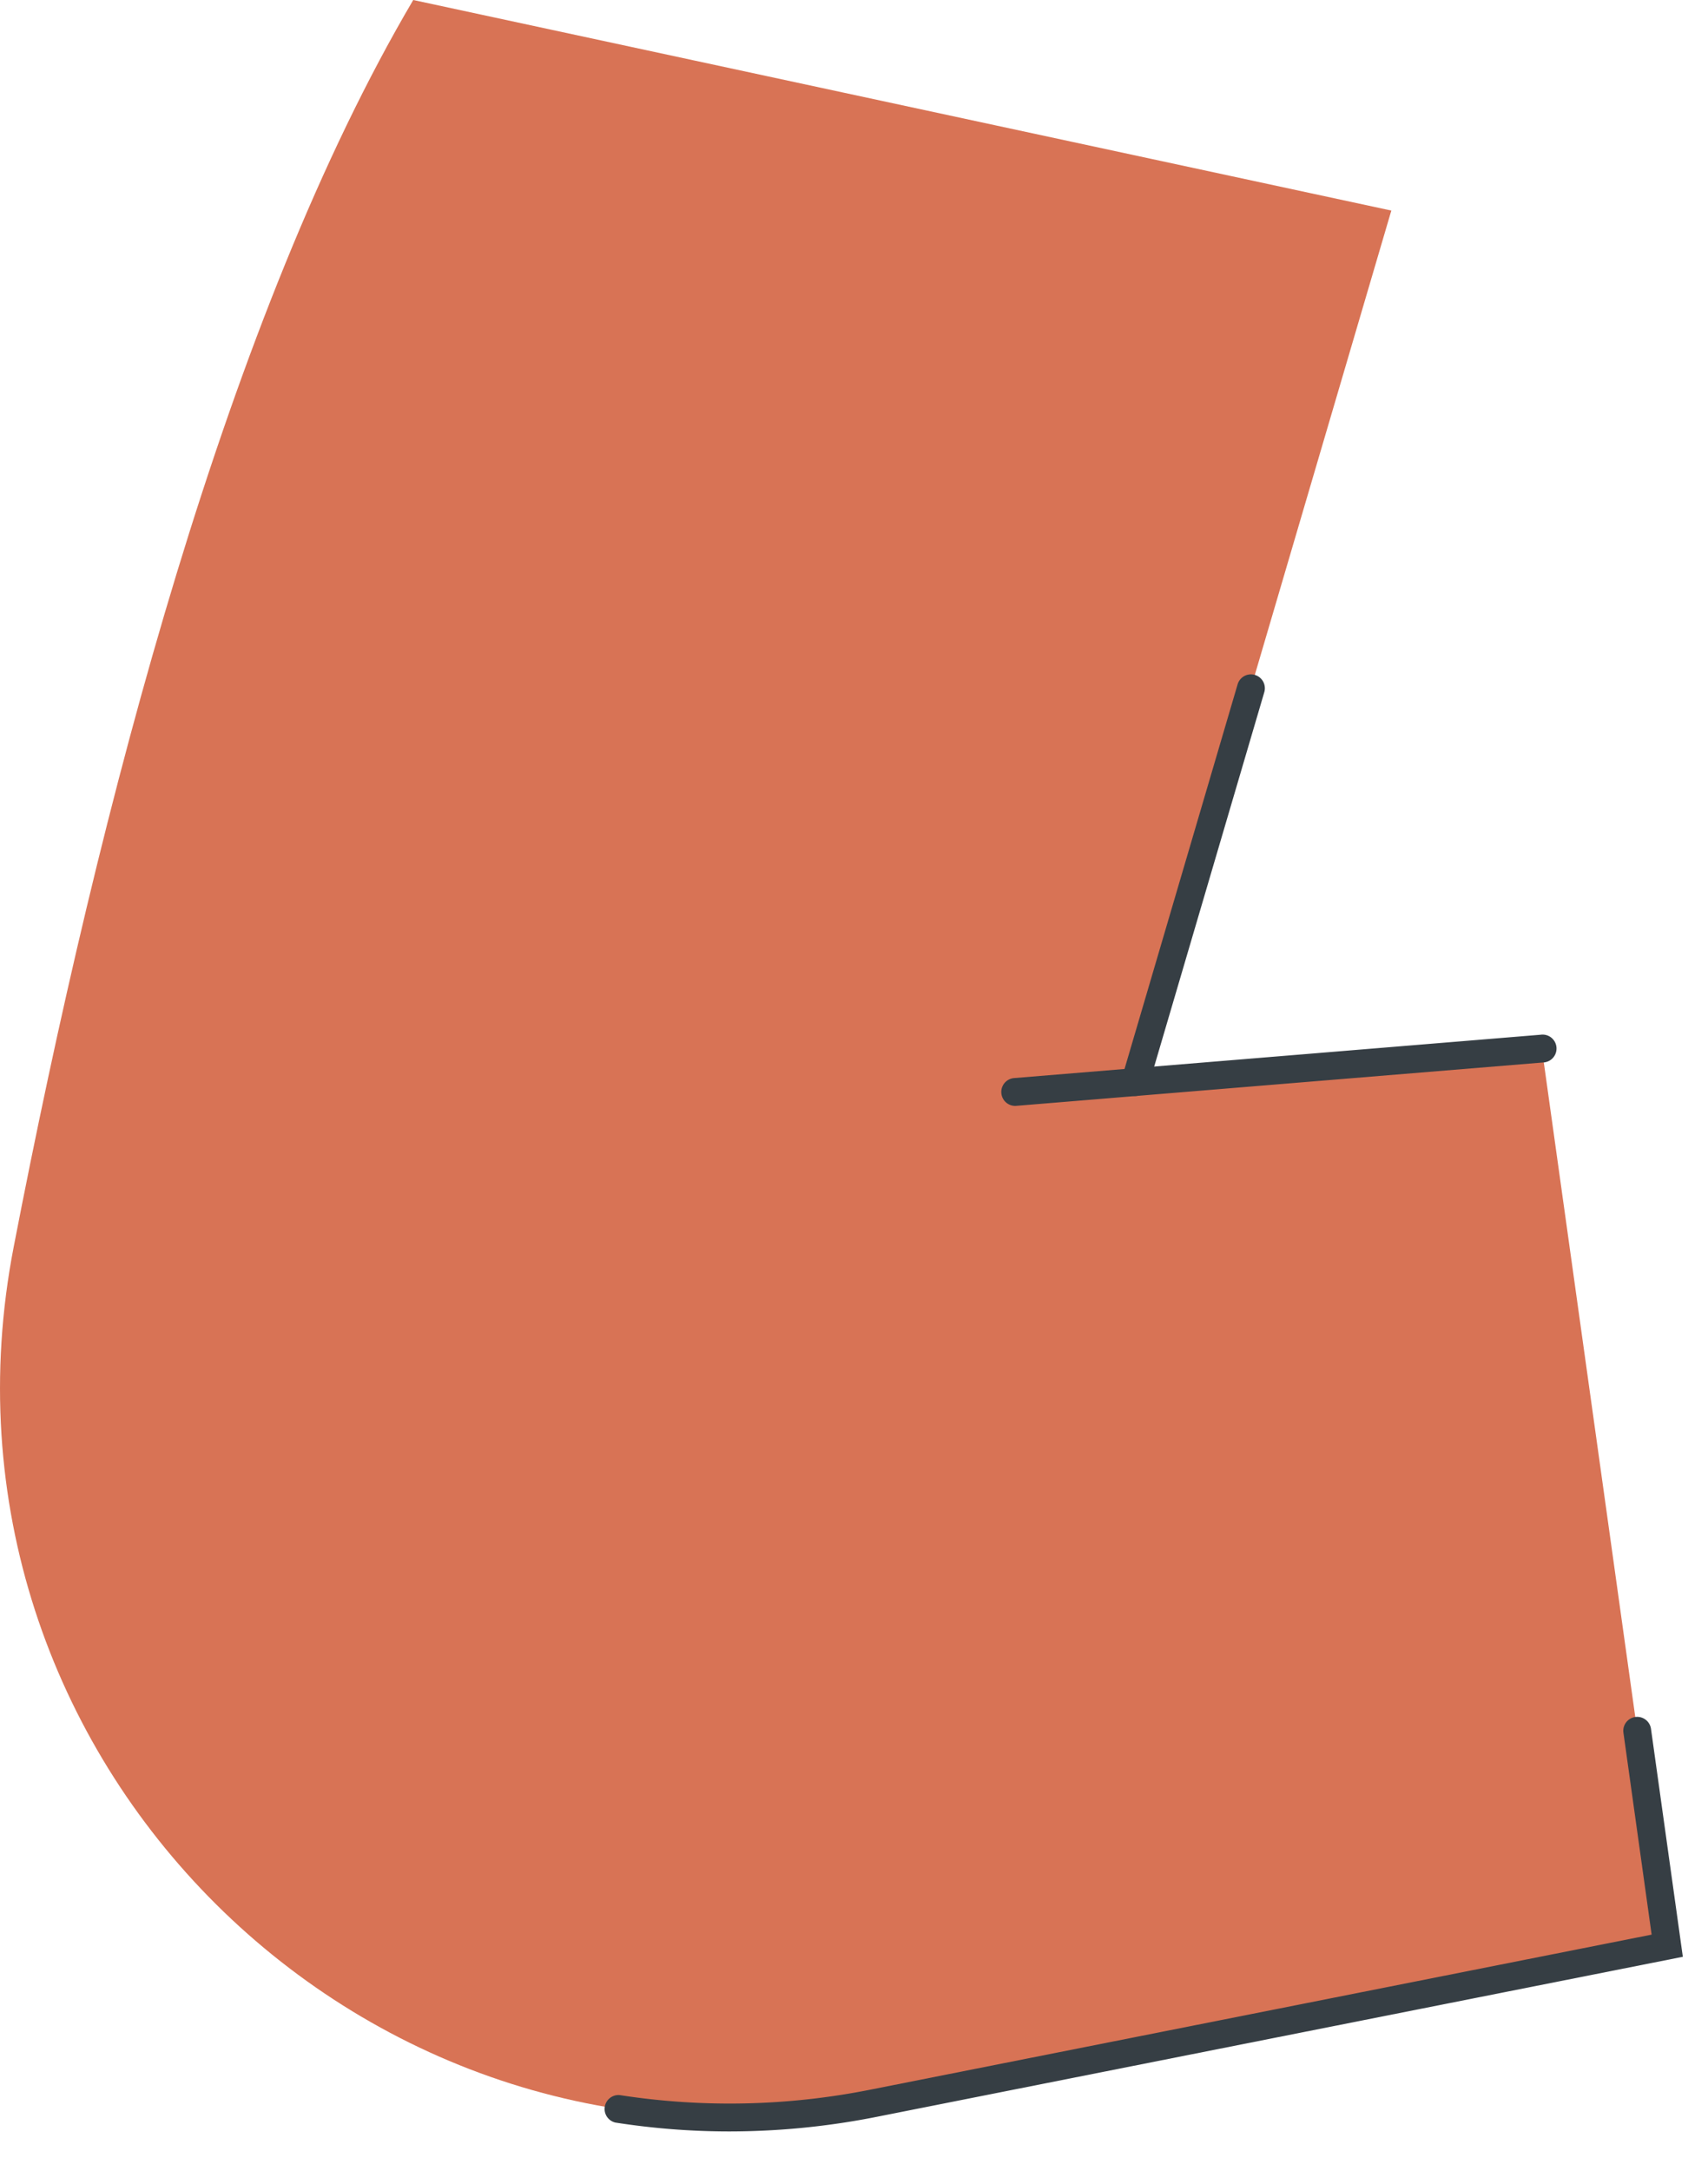 <svg fill="none" xmlns="http://www.w3.org/2000/svg" viewBox="0 0 37 47">
  <path d="M33.401 22.702l2.716 19.425-17.179 3.408C7.907 47.725-1.839 38.041.296 27c1.869-9.664 4.66-20.224 8.656-27L30.14 4.559l-5.55 18.869 8.811-.726z" fill="#D87355"/>
  <path d="M24.59 23.73a.3.3 0 01-.288-.387l2.508-8.526a.3.3 0 11.578.17l-2.509 8.527a.3.3 0 01-.288.216h-.001zm-8.794 22.418c-.826 0-1.65-.065-2.466-.192a.302.302 0 01.093-.595 15.57 15.57 0 005.456-.122l16.9-3.352-.611-4.372a.3.3 0 11.597-.083l.69 4.935-17.458 3.464a16.397 16.397 0 01-3.2.317h-.001z" fill="#363E44"/>
  <path d="M21.978 23.944a.302.302 0 01-.025-.601l11.422-.94a.302.302 0 11.05.601l-11.422.94h-.025z" fill="#363E44"/>
</svg>
